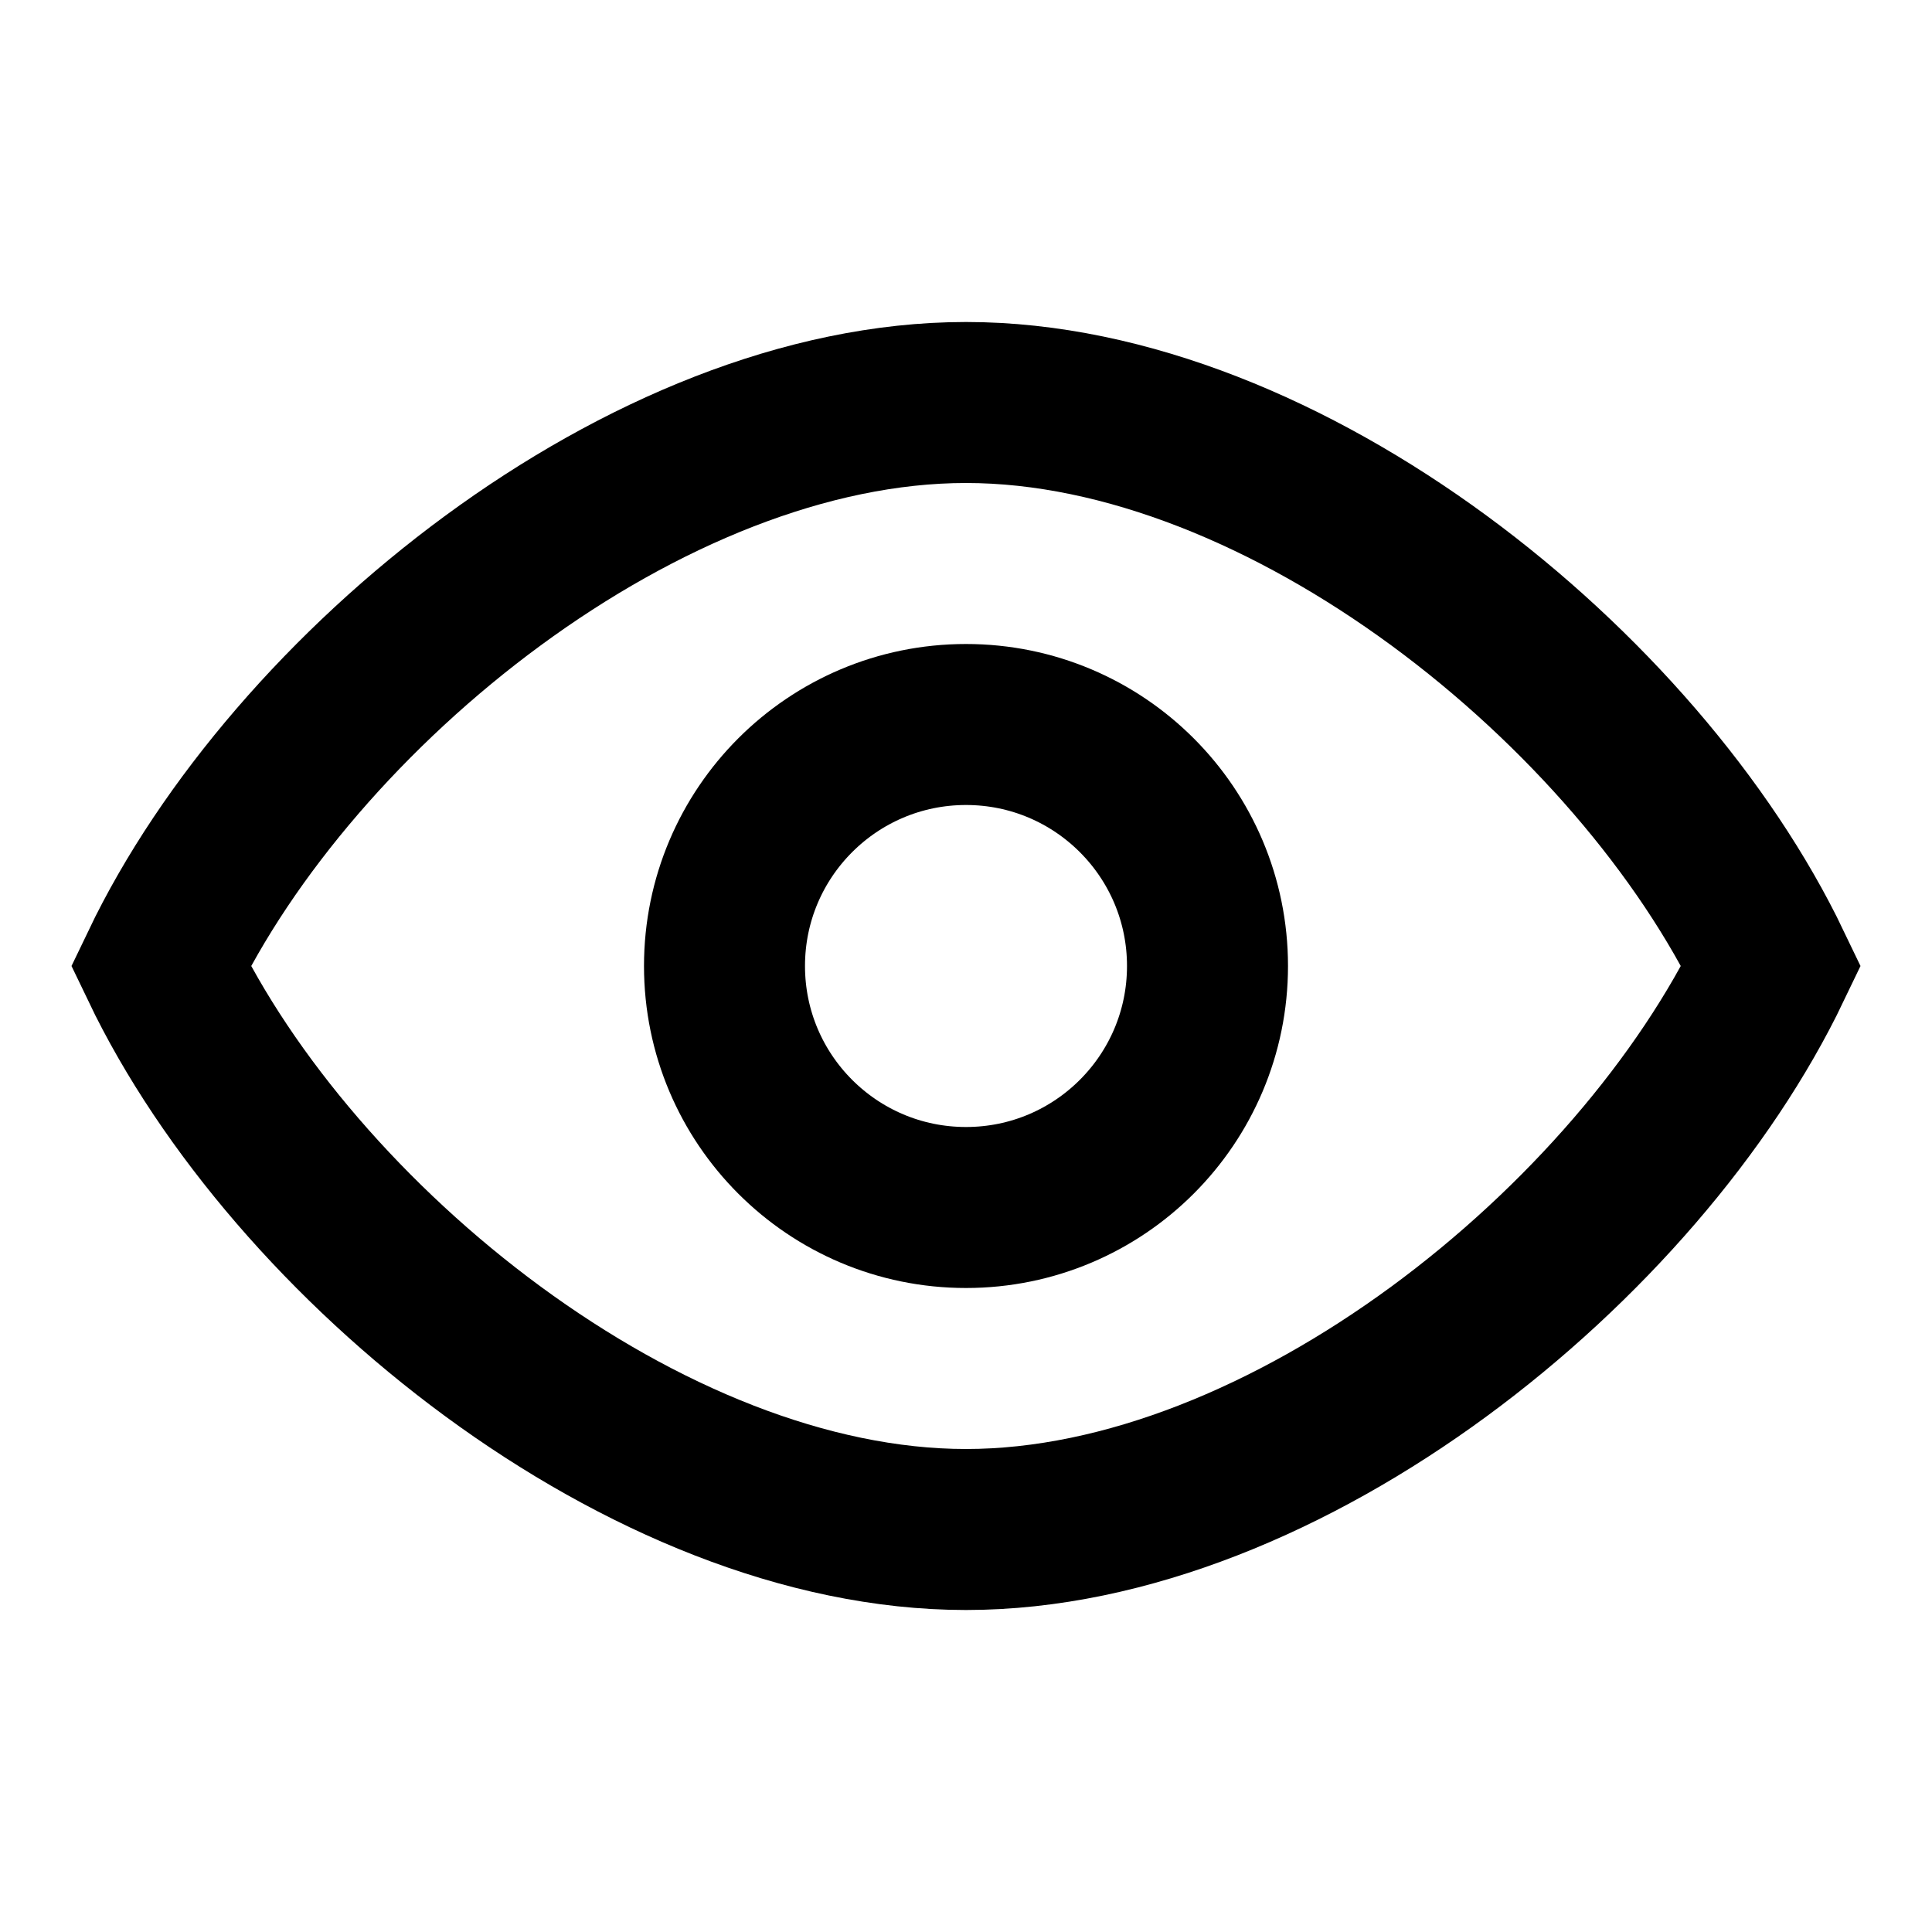 <svg width="24" height="24" viewBox="0 0 24 24" fill="none" xmlns="http://www.w3.org/2000/svg">
<path d="M22.003 12C20.356 8.56 15.972 5 12 5C8.028 5 3.644 8.56 1.997 12C3.644 15.44 8.028 19 12 19C15.972 19 20.356 15.44 22.003 12Z" stroke="black" stroke-width="2"/>
<path d="M15 12C15 13.657 13.657 15 12 15C10.343 15 9 13.657 9 12C9 10.343 10.343 9 12 9C13.657 9 15 10.343 15 12Z" stroke="black" stroke-width="2"/>
</svg>
